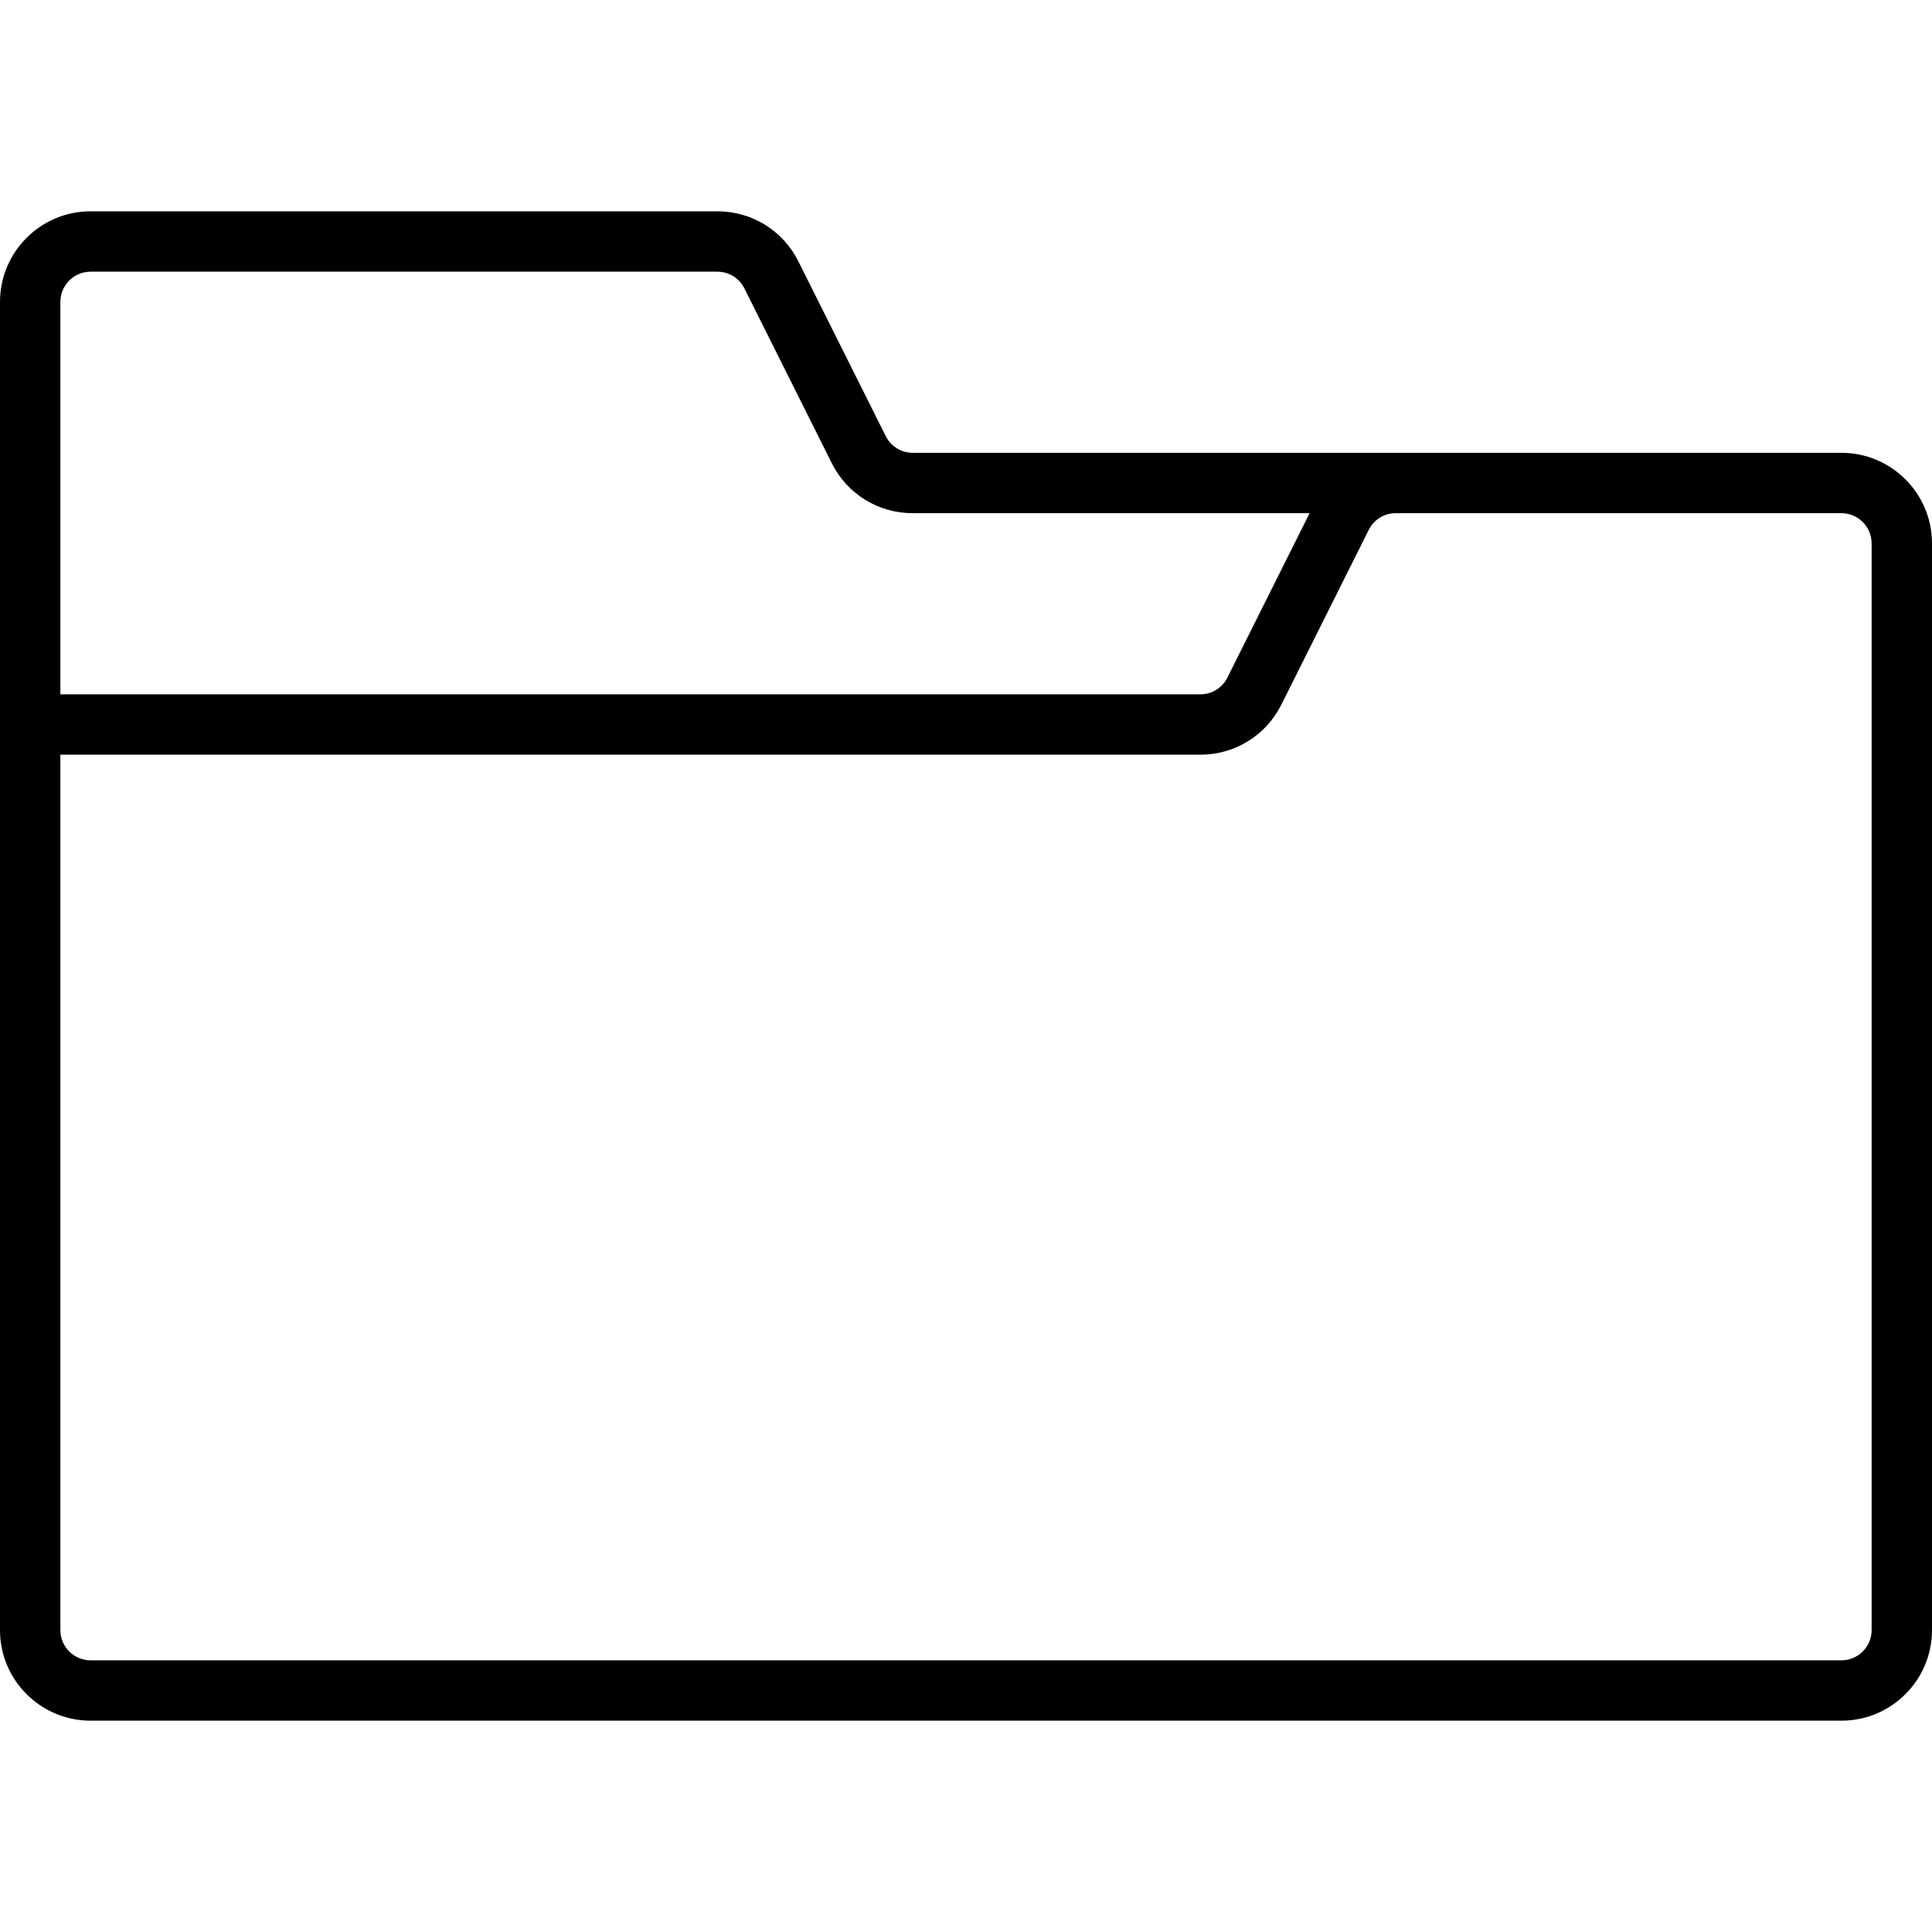 <svg id="Layer_1" enable-background="new 0 0 512 512" height="512" viewBox="0 0 512 512" width="512" xmlns="http://www.w3.org/2000/svg"><g><path d="m488 120c-6.258 0-239.327 0-246.111 0-3.05 0-5.792-1.695-7.156-4.422l-23.155-46.311c-4.092-8.184-12.317-13.267-21.467-13.267h-166.111c-13.234 0-24 10.766-24 24v352c0 13.234 10.766 24 24 24h464c13.234 0 24-10.766 24-24v-288c0-13.234-10.766-24-24-24zm-464-48h166.111c3.05 0 5.792 1.695 7.156 4.422l23.155 46.311c4.092 8.184 12.317 13.267 21.466 13.267h105.167l-21.789 43.578c-1.364 2.728-4.106 4.422-7.156 4.422h-302.11v-104c0-4.411 3.589-8 8-8zm472 360c0 4.411-3.589 8-8 8h-464c-4.411 0-8-3.589-8-8v-232h302.111c9.149 0 17.375-5.083 21.466-13.267l23.155-46.311c1.364-2.728 4.106-4.422 7.156-4.422h118.112c4.411 0 8 3.589 8 8z"/></g></svg>